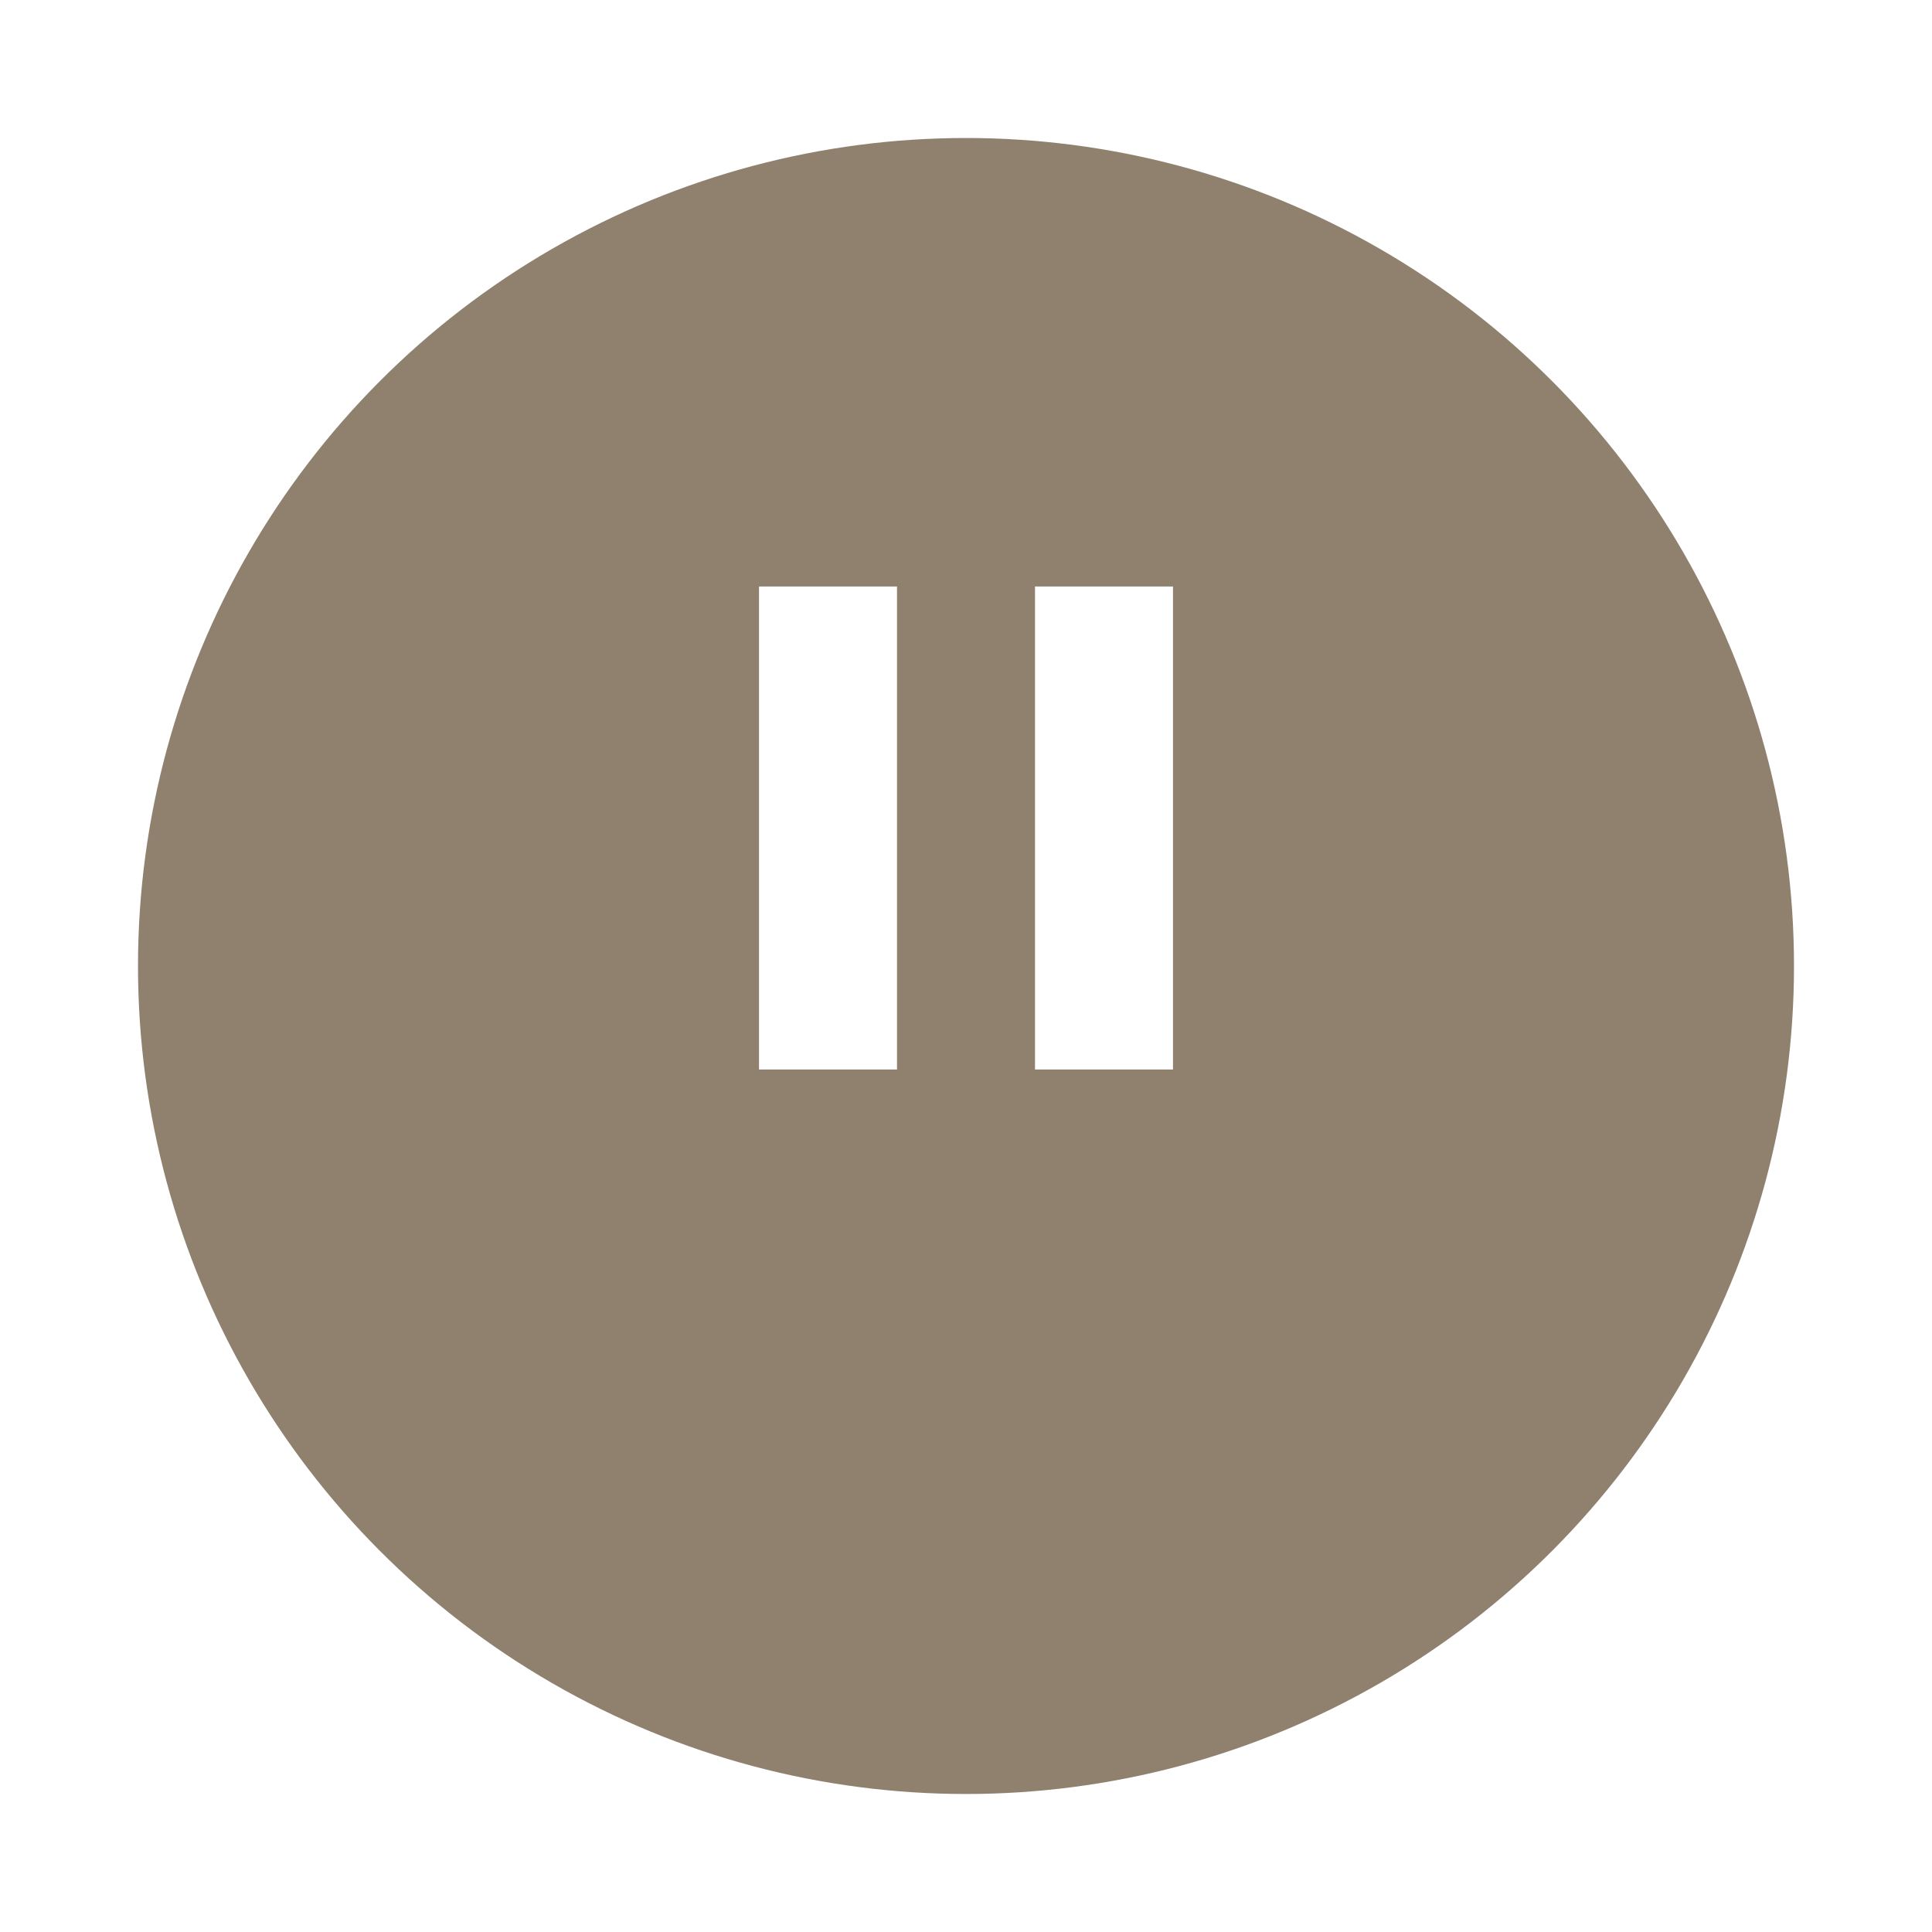 <svg width="56" height="56" viewBox="0 0 56 56" fill="none" xmlns="http://www.w3.org/2000/svg">
<g filter="url(#filter0_d_84_3513)">
<circle cx="28" cy="24" r="24" fill="#90816F"/>
</g>
<path d="M30 31V17H34V31H30ZM22 31V17H26V31H22Z" fill="white"/>
<defs>
<filter id="filter0_d_84_3513" x="0" y="0" width="56" height="56" filterUnits="userSpaceOnUse" color-interpolation-filters="sRGB">
<feFlood flood-opacity="0" result="BackgroundImageFix"/>
<feColorMatrix in="SourceAlpha" type="matrix" values="0 0 0 0 0 0 0 0 0 0 0 0 0 0 0 0 0 0 127 0" result="hardAlpha"/>
<feOffset dy="4"/>
<feGaussianBlur stdDeviation="2"/>
<feComposite in2="hardAlpha" operator="out"/>
<feColorMatrix type="matrix" values="0 0 0 0 0 0 0 0 0 0 0 0 0 0 0 0 0 0 0.25 0"/>
<feBlend mode="normal" in2="BackgroundImageFix" result="effect1_dropShadow_84_3513"/>
<feBlend mode="normal" in="SourceGraphic" in2="effect1_dropShadow_84_3513" result="shape"/>
</filter>
</defs>
</svg>
